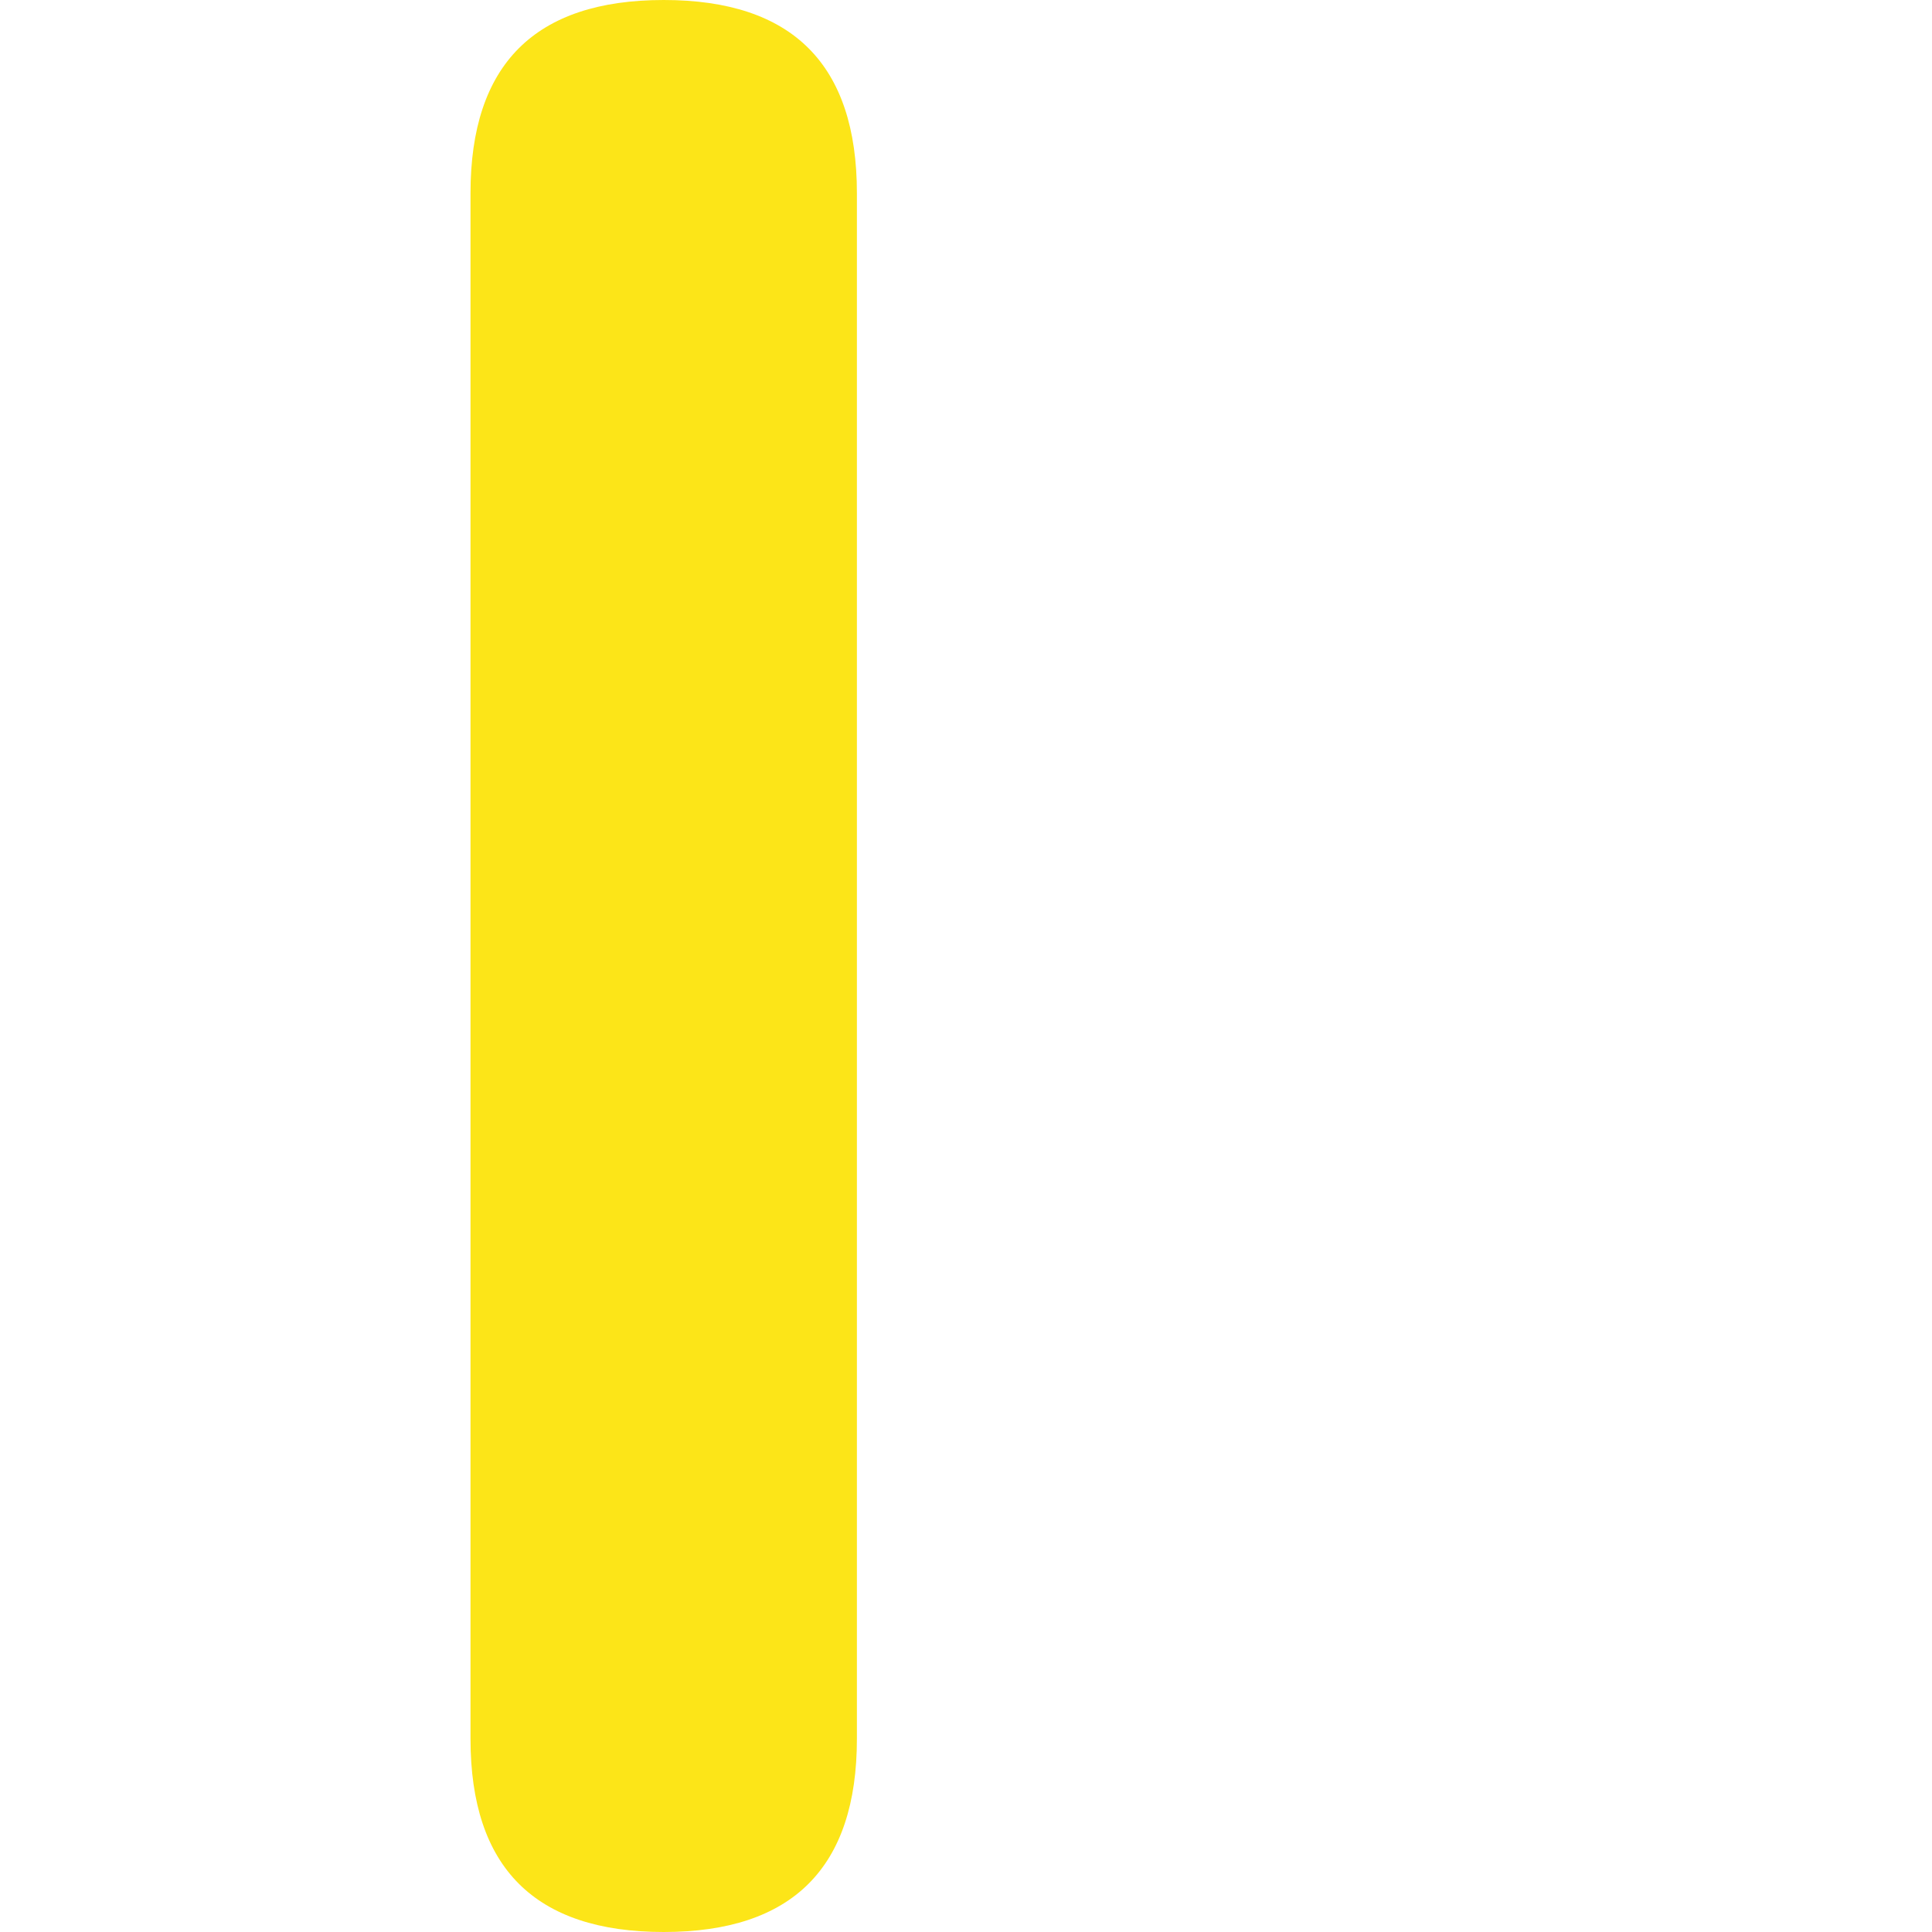 <?xml version="1.0" standalone="no"?><!DOCTYPE svg PUBLIC "-//W3C//DTD SVG 1.1//EN" "http://www.w3.org/Graphics/SVG/1.1/DTD/svg11.dtd"><svg t="1614325345522" class="icon" viewBox="0 0 1024 1024" version="1.1" xmlns="http://www.w3.org/2000/svg" p-id="4168" xmlns:xlink="http://www.w3.org/1999/xlink" width="200" height="200"><defs><style type="text/css"></style></defs><path d="M249.376 0m102.4 0l0 0q102.4 0 102.4 102.4l0 819.2q0 102.4-102.4 102.4l0 0q-102.4 0-102.4-102.4l0-819.2q0-102.4 102.4-102.4Z" fill="#fce518" p-id="4169" data-spm-anchor-id="a313x.7781069.0.i0" class="selected"></path></svg>